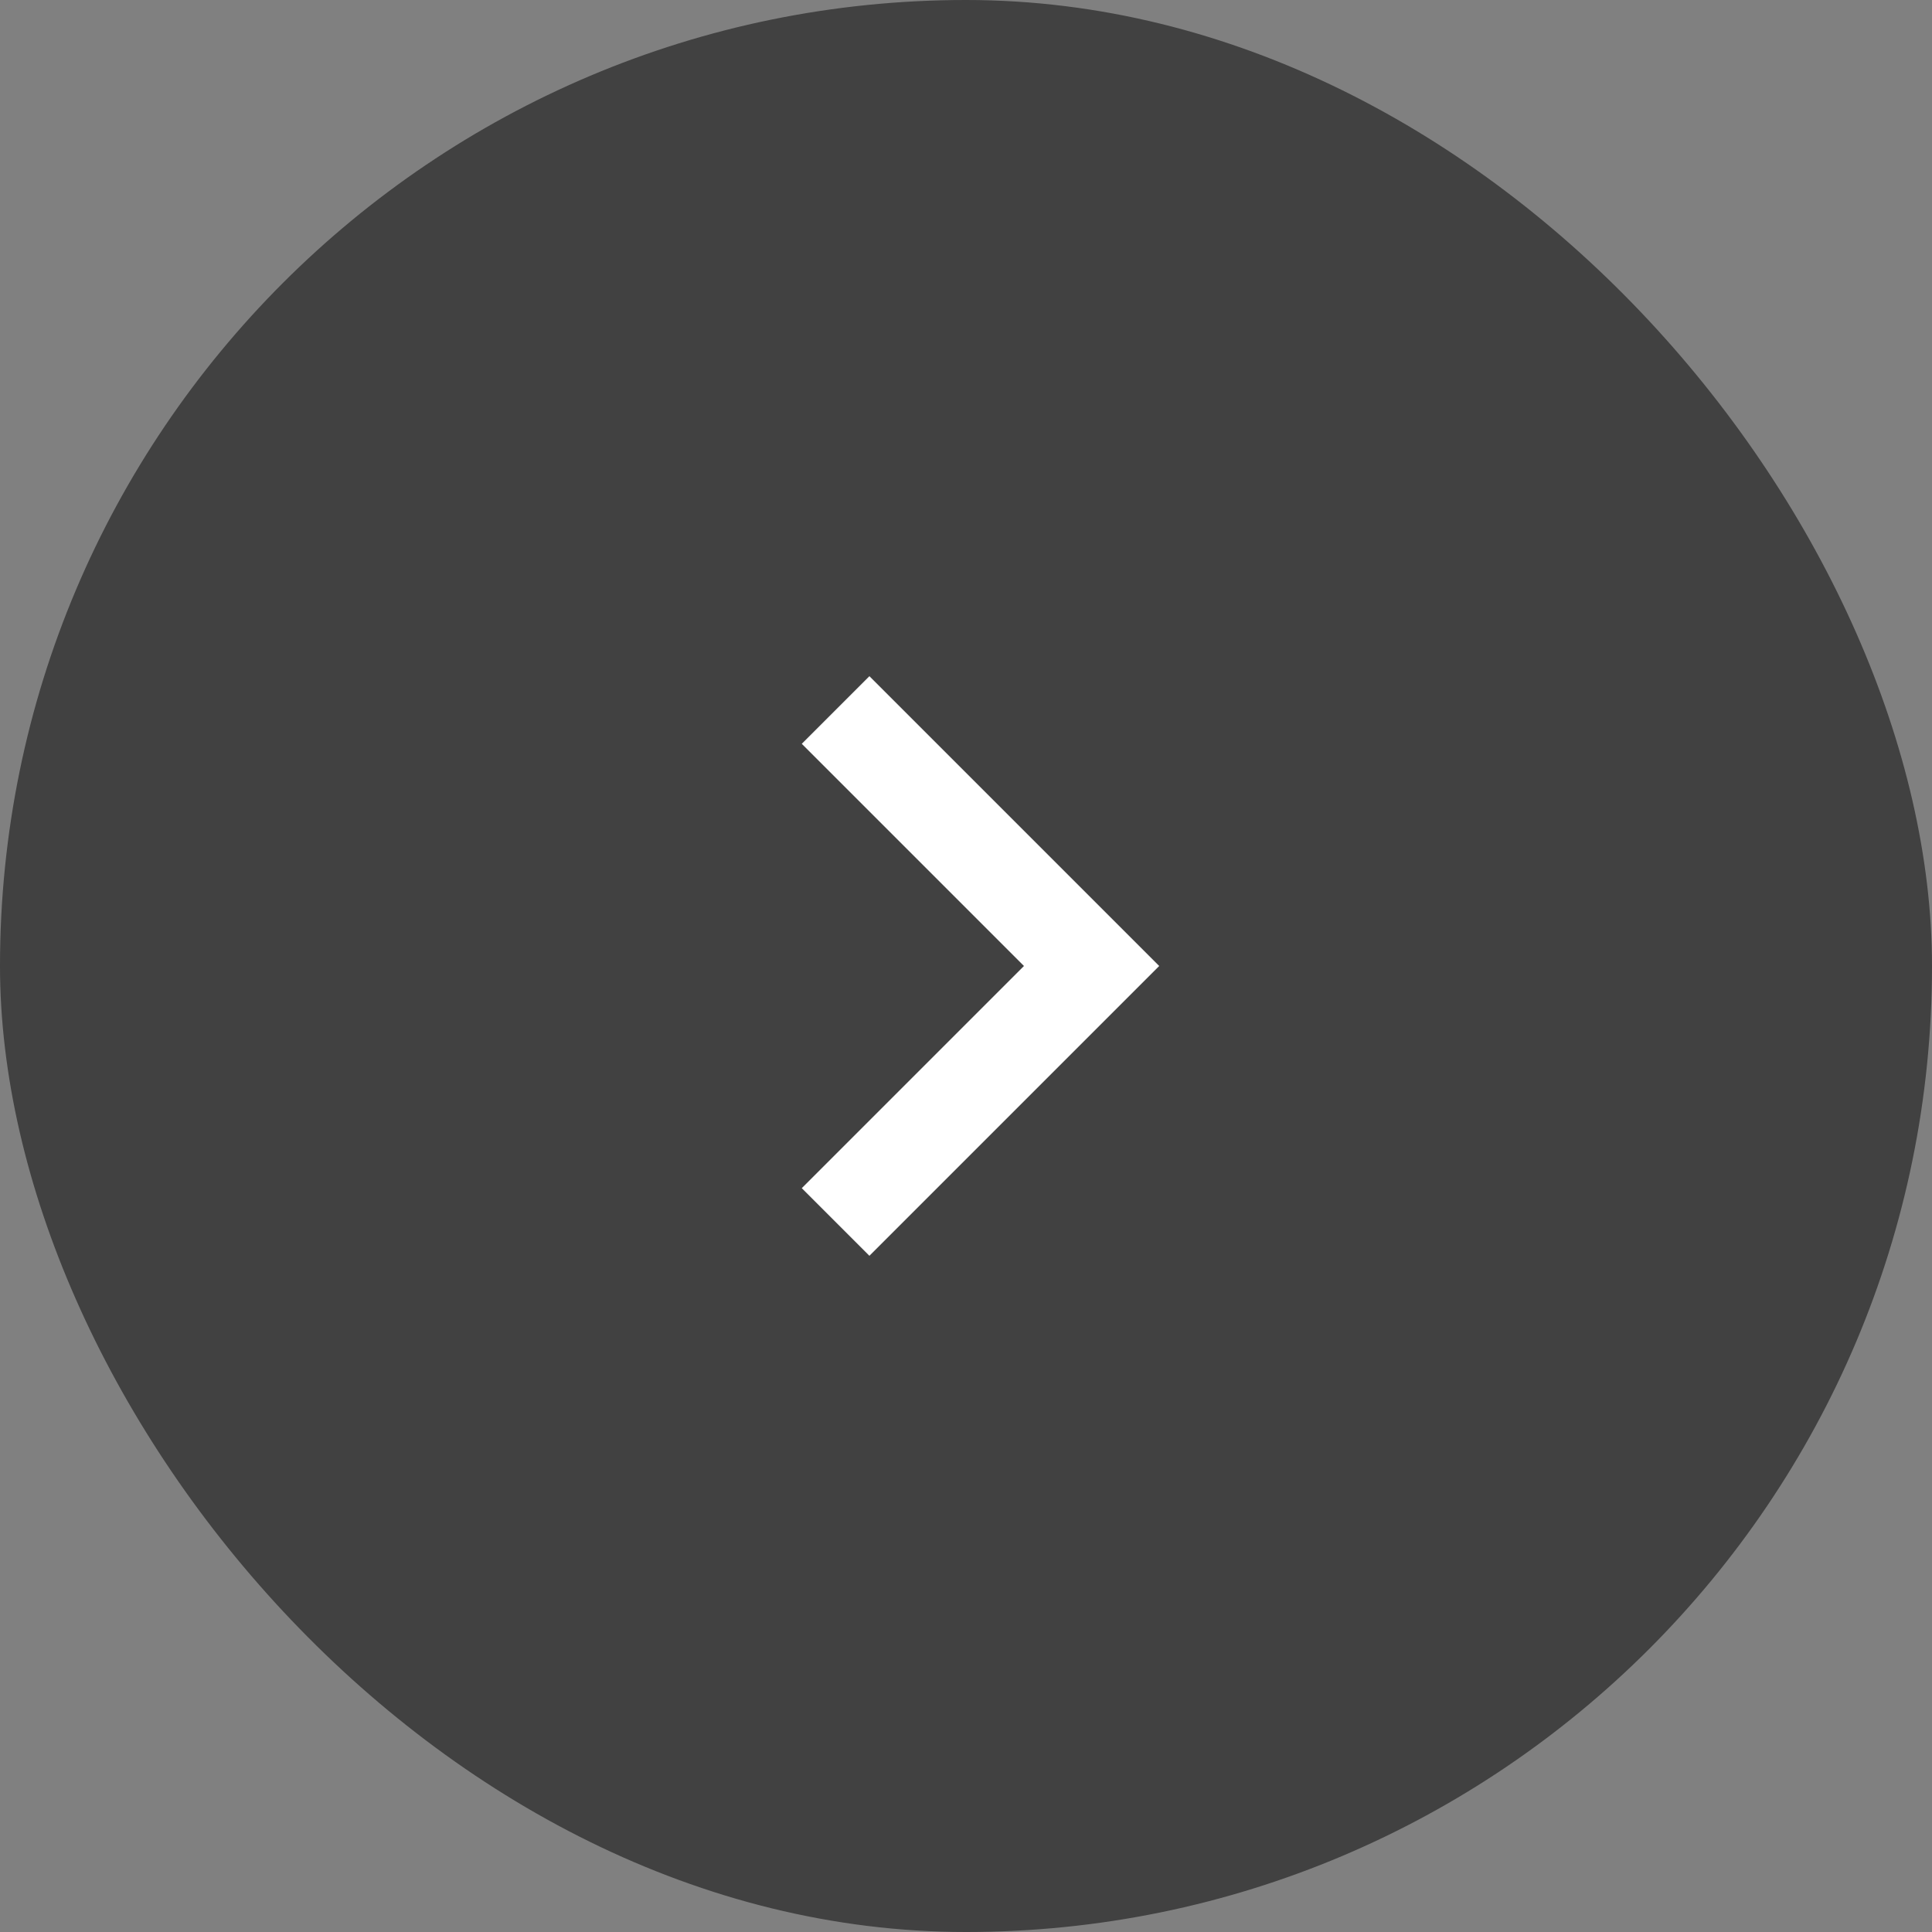 <svg width="40" height="40" viewBox="0 0 40 40" fill="none" xmlns="http://www.w3.org/2000/svg">
<rect x="0" y="0" width="40" height="40" fill="#808080" stroke="none"/>
<rect opacity="0.496" width="40" height="40" rx="20" fill="black"/>
<g clip-path="url(#clip0_632_2739)">
<path d="M16.6 15.4L18 14L24 20L18 26L16.6 24.6L21.2 20L16.6 15.4Z" fill="white"/>
</g>
<defs>
<clipPath id="clip0_632_2739">
<rect width="8" height="12" fill="white" transform="translate(16 14)"/>
</clipPath>
</defs>
</svg>
